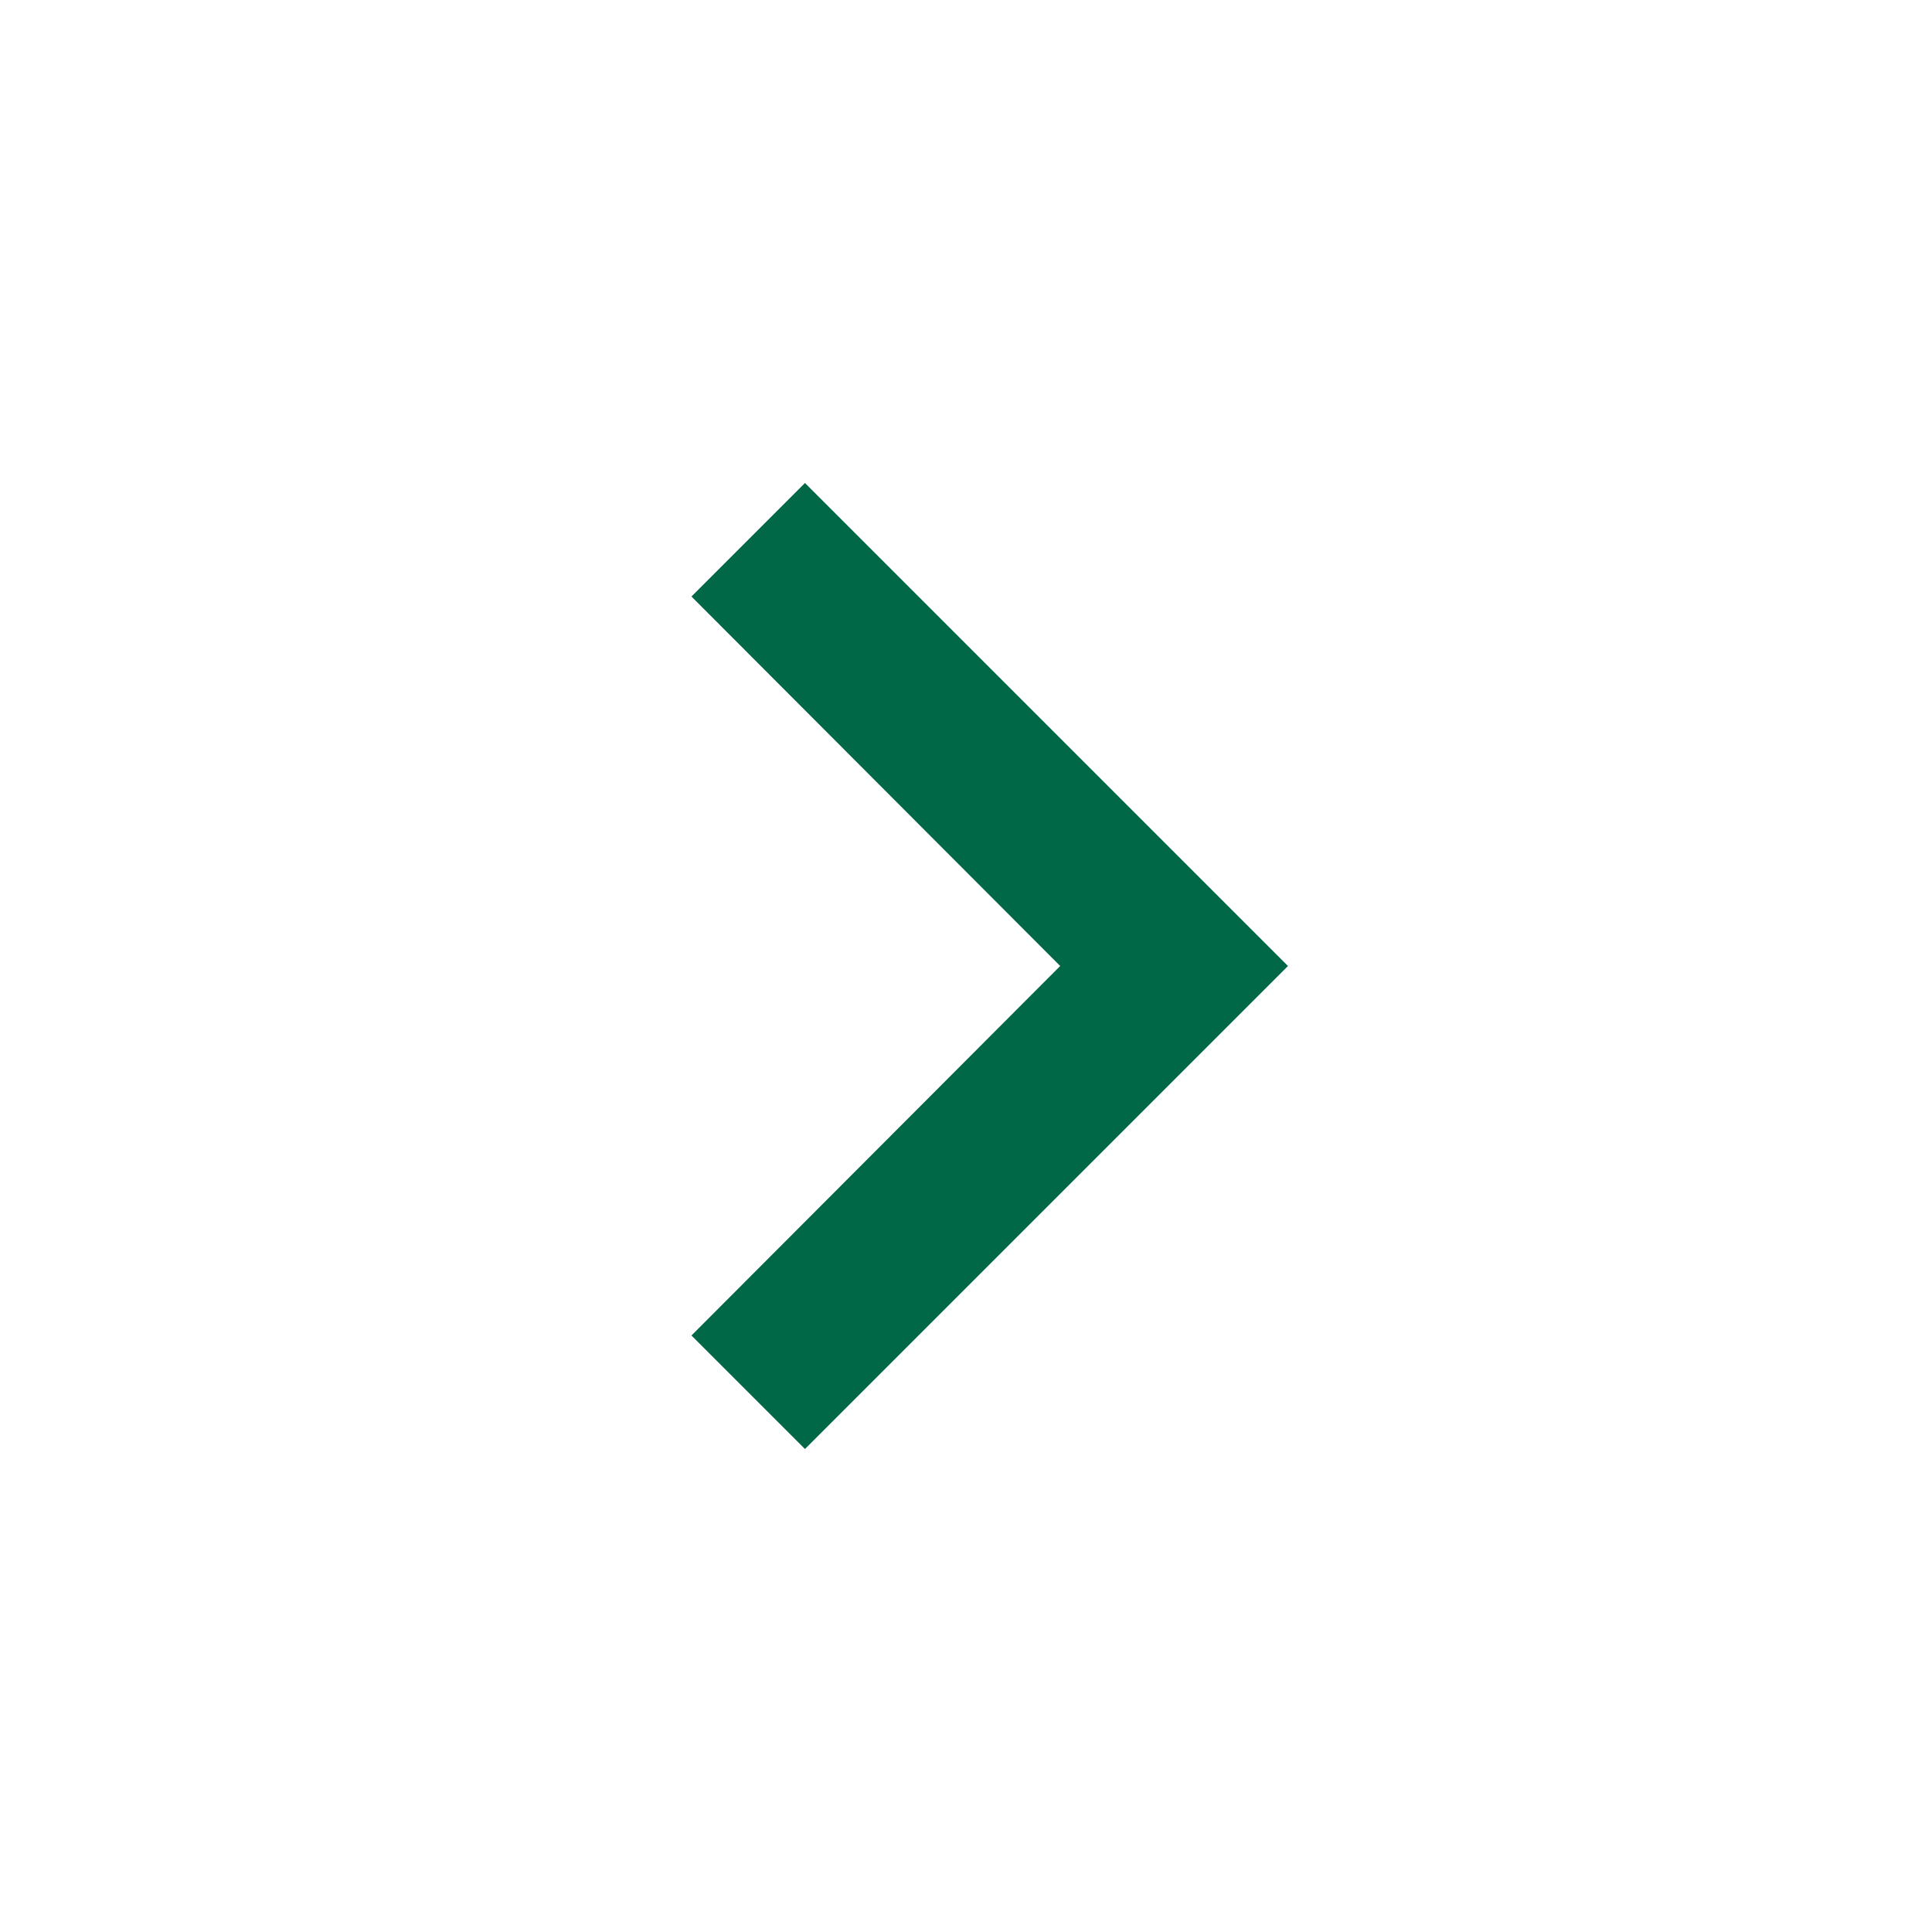 <svg id="right_arrow" xmlns="http://www.w3.org/2000/svg" width="20" height="20" viewBox="0 0 20 20">
  <path id="Path_26711" data-name="Path 26711" d="M0,0H20V20H0Z" fill="none"/>
  <path id="Path_26712" data-name="Path 26712" d="M9.765,6,8.59,7.175,12.407,11,8.59,14.825,9.765,16l5-5Z" transform="translate(-1.432 -1)" fill="#006747"/>
</svg>
